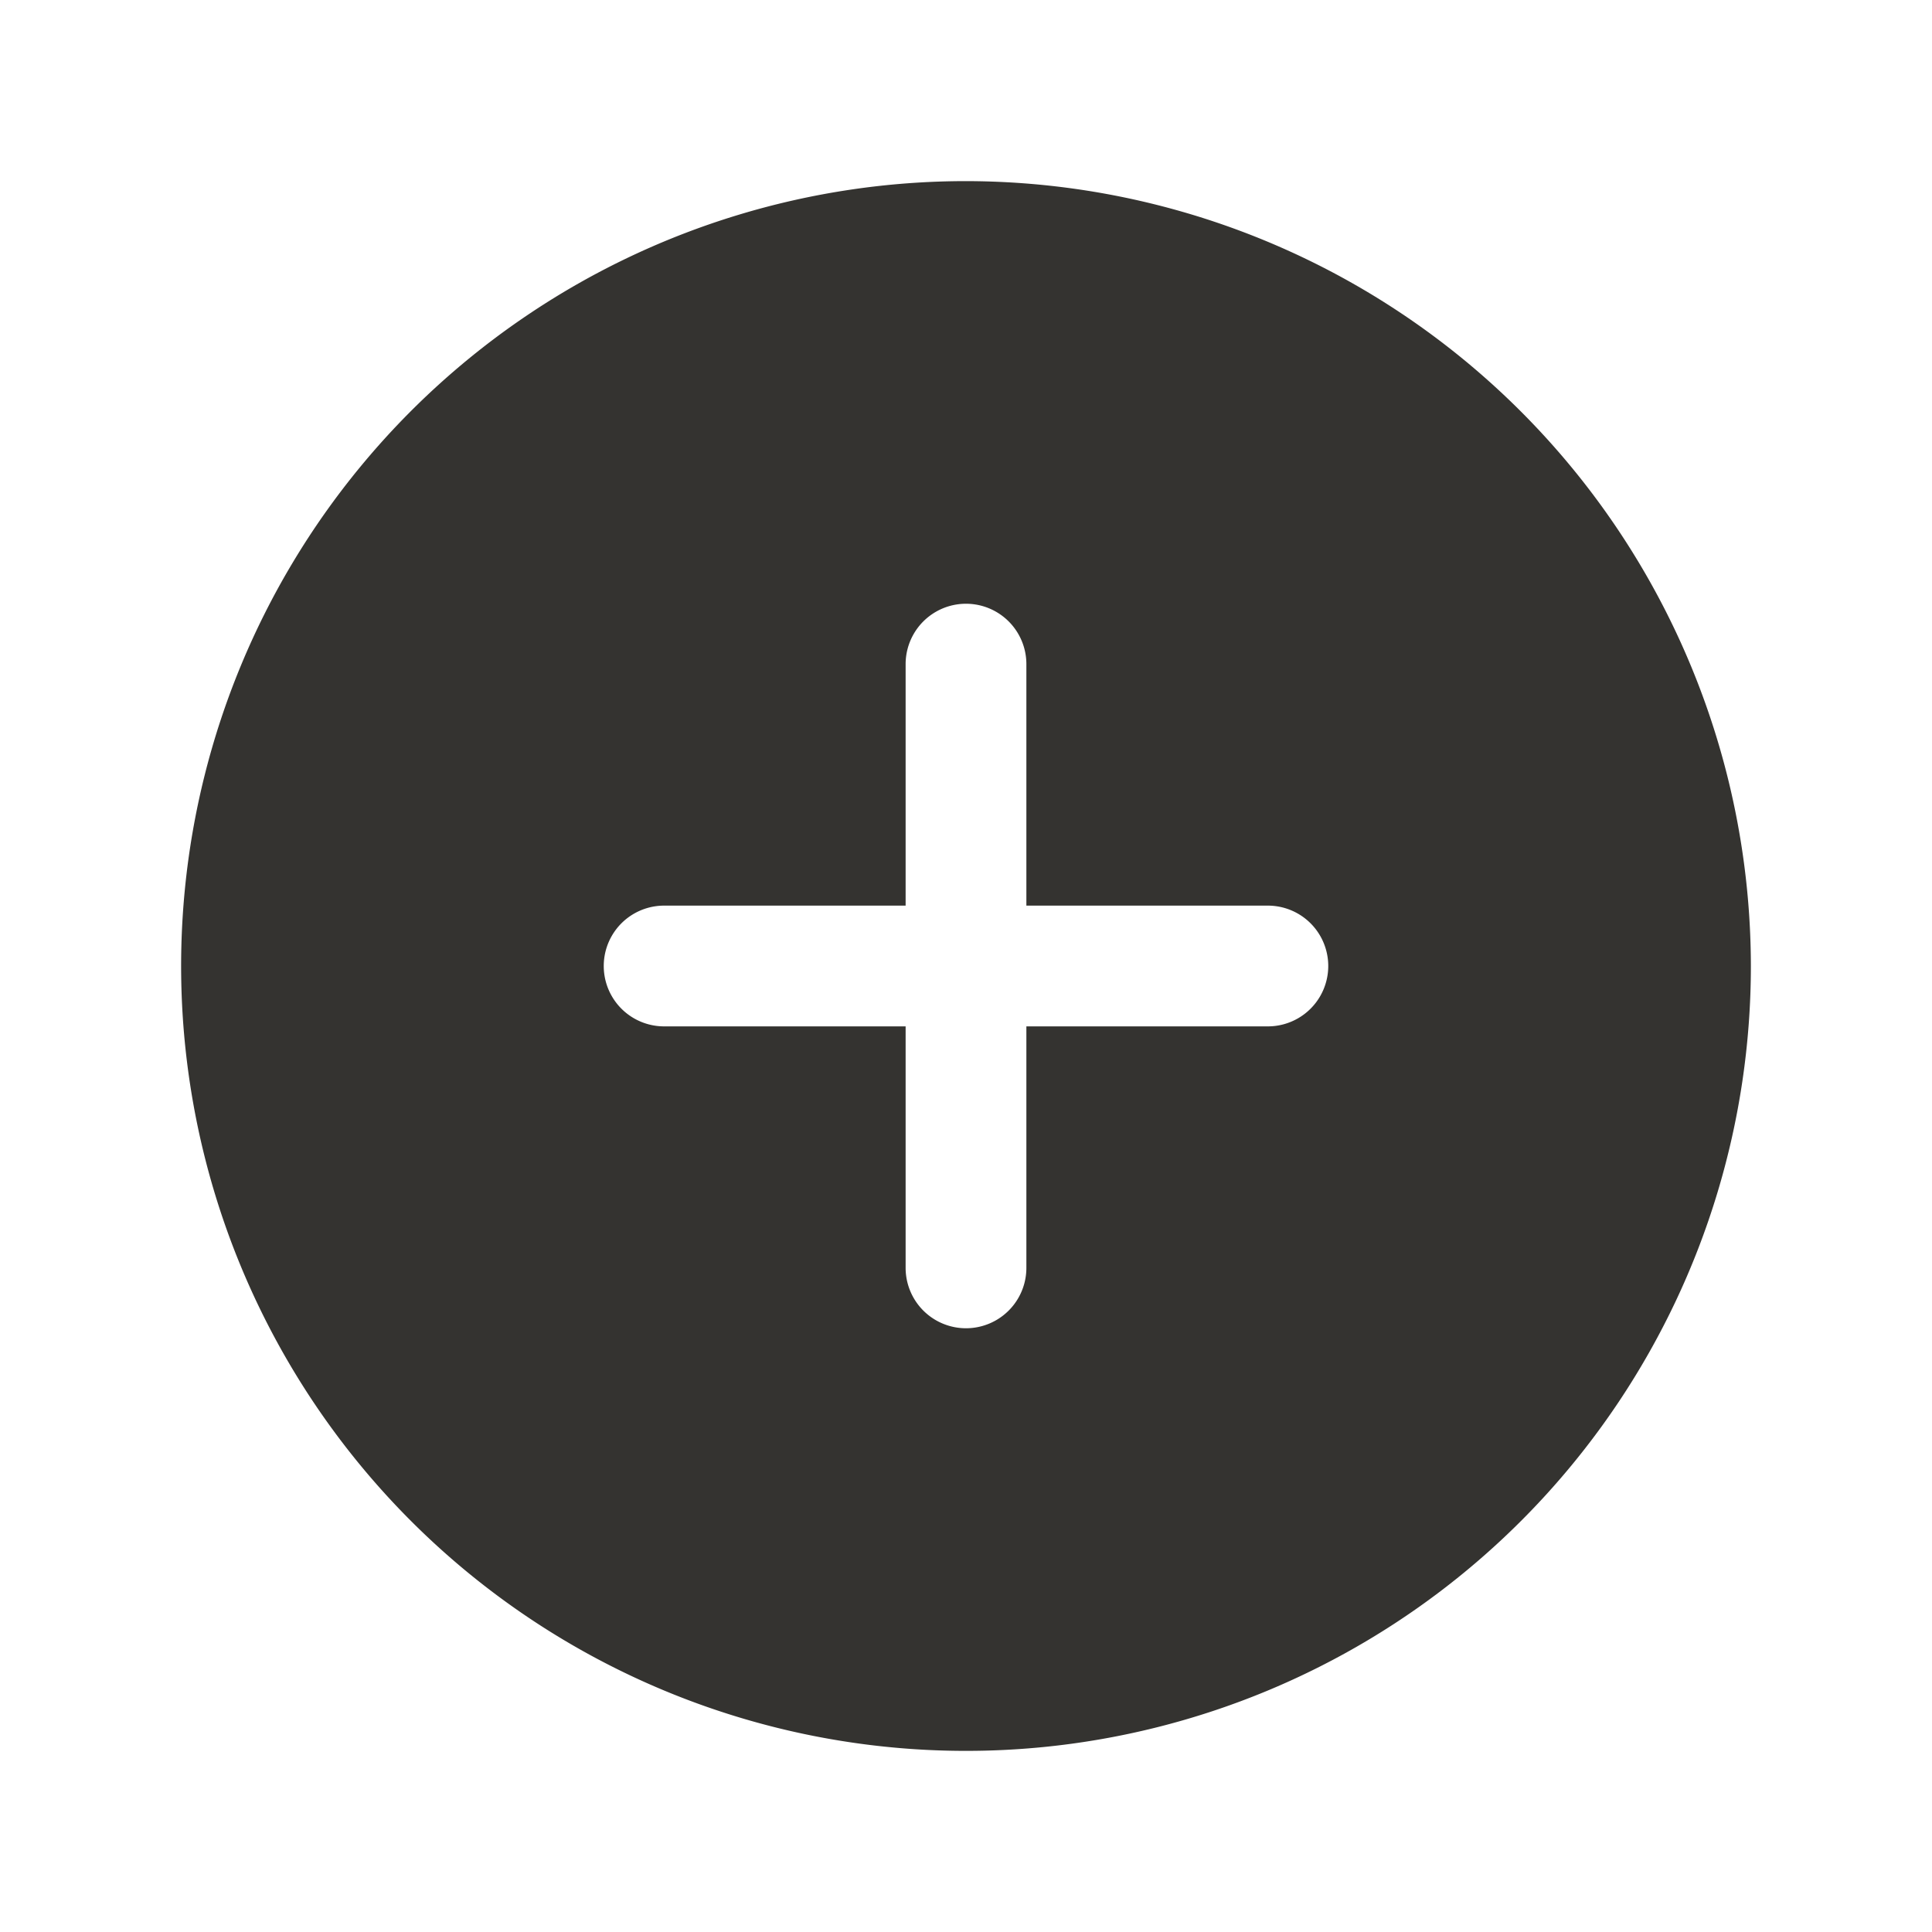 <svg width="24" height="24" viewBox="0 0 24 24" fill="none" xmlns="http://www.w3.org/2000/svg">
    <style>
        .circle{fill:#343330;}
    </style>
    <path class="circle" d="M12 2.25A9.75 9.75 0 1 0 21.75 12 9.762 9.762 0 0 0 12 2.25zm3.75 10.5h-3v3a.75.75 0 1 1-1.5 0v-3h-3a.75.75 0 1 1 0-1.5h3v-3a.75.75 0 1 1 1.5 0v3h3a.75.75 0 1 1 0 1.5z" fill="#343330"/>
</svg>
